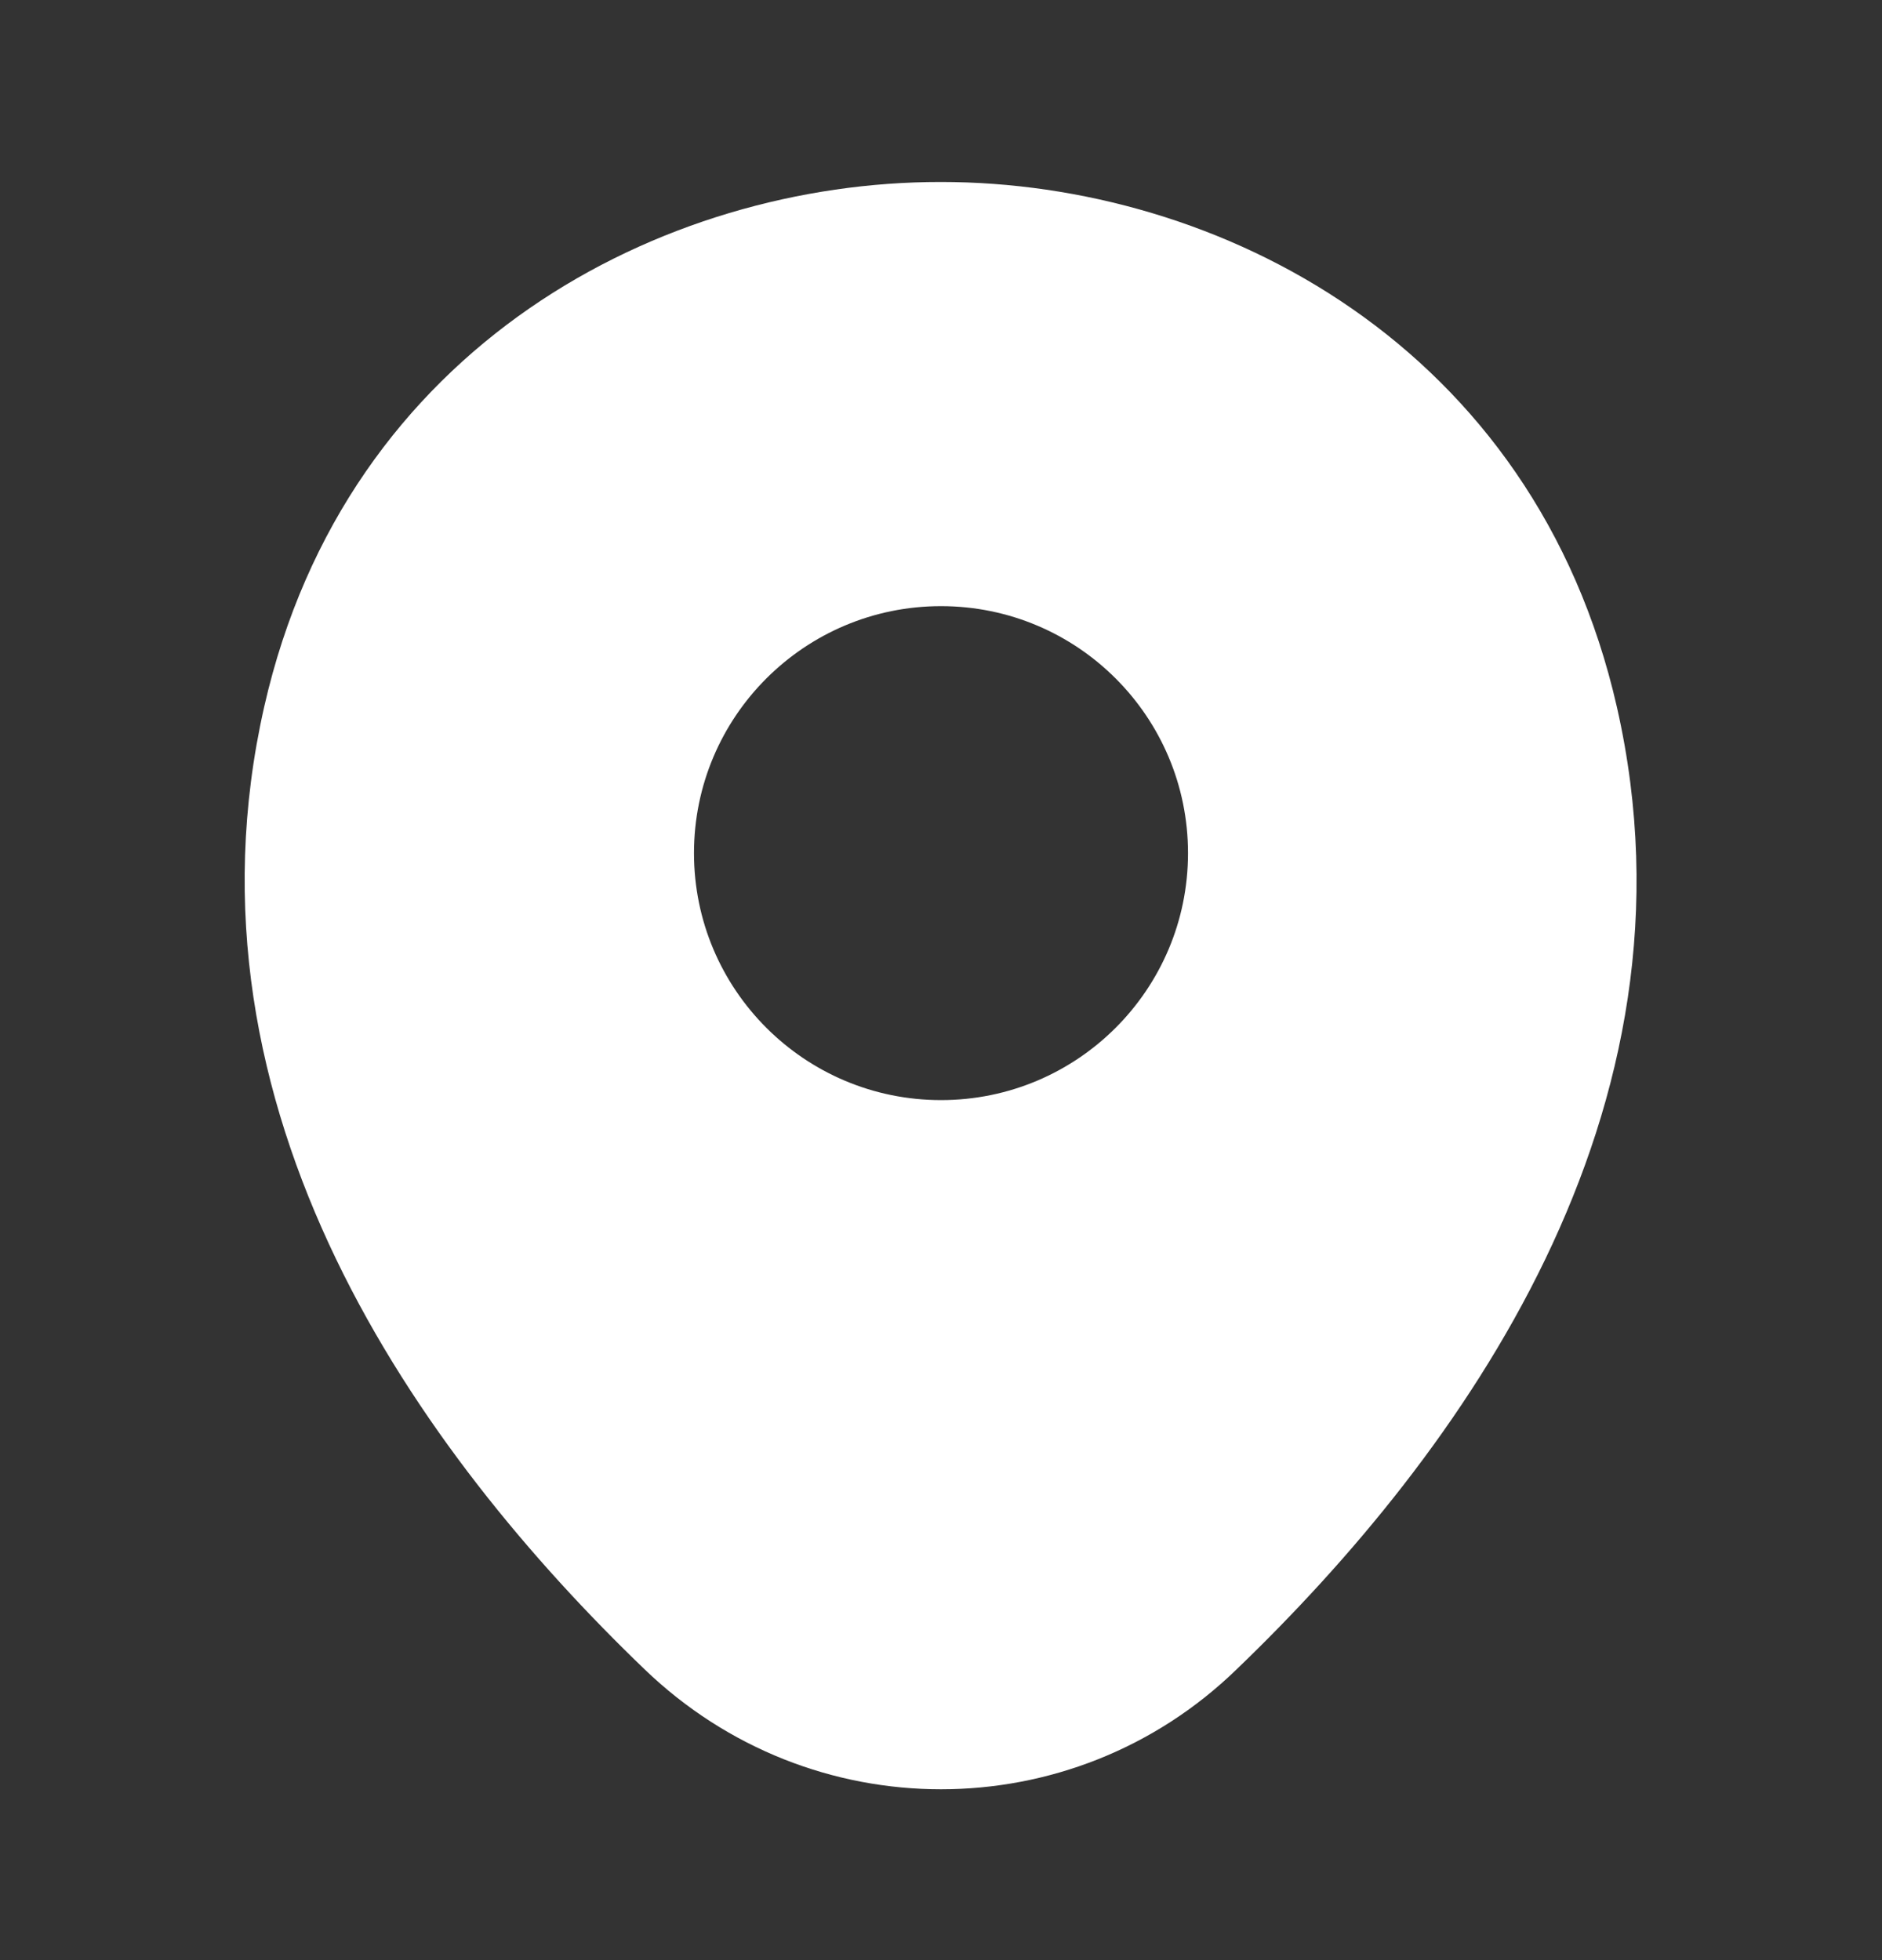 <svg width="24" height="25" viewBox="0 0 24 25" fill="none" xmlns="http://www.w3.org/2000/svg">
<rect x="0" y="0" width="24" height="25" fill="#333333" stroke="none"/>
<path d="M20.62 9.021C19.57 4.401 15.54 2.321 12 2.321C12 2.321 12 2.321 11.99 2.321C8.46 2.321 4.42 4.391 3.37 9.011C2.2 14.171 5.36 18.541 8.22 21.291C9.28 22.311 10.64 22.821 12 22.821C13.36 22.821 14.72 22.311 15.77 21.291C18.63 18.541 21.79 14.181 20.62 9.021ZM12 14.031C10.26 14.031 8.85 12.621 8.85 10.881C8.85 9.141 10.26 7.731 12 7.731C13.74 7.731 15.15 9.141 15.15 10.881C15.15 12.621 13.74 14.031 12 14.031Z" fill="white"/>
</svg>
